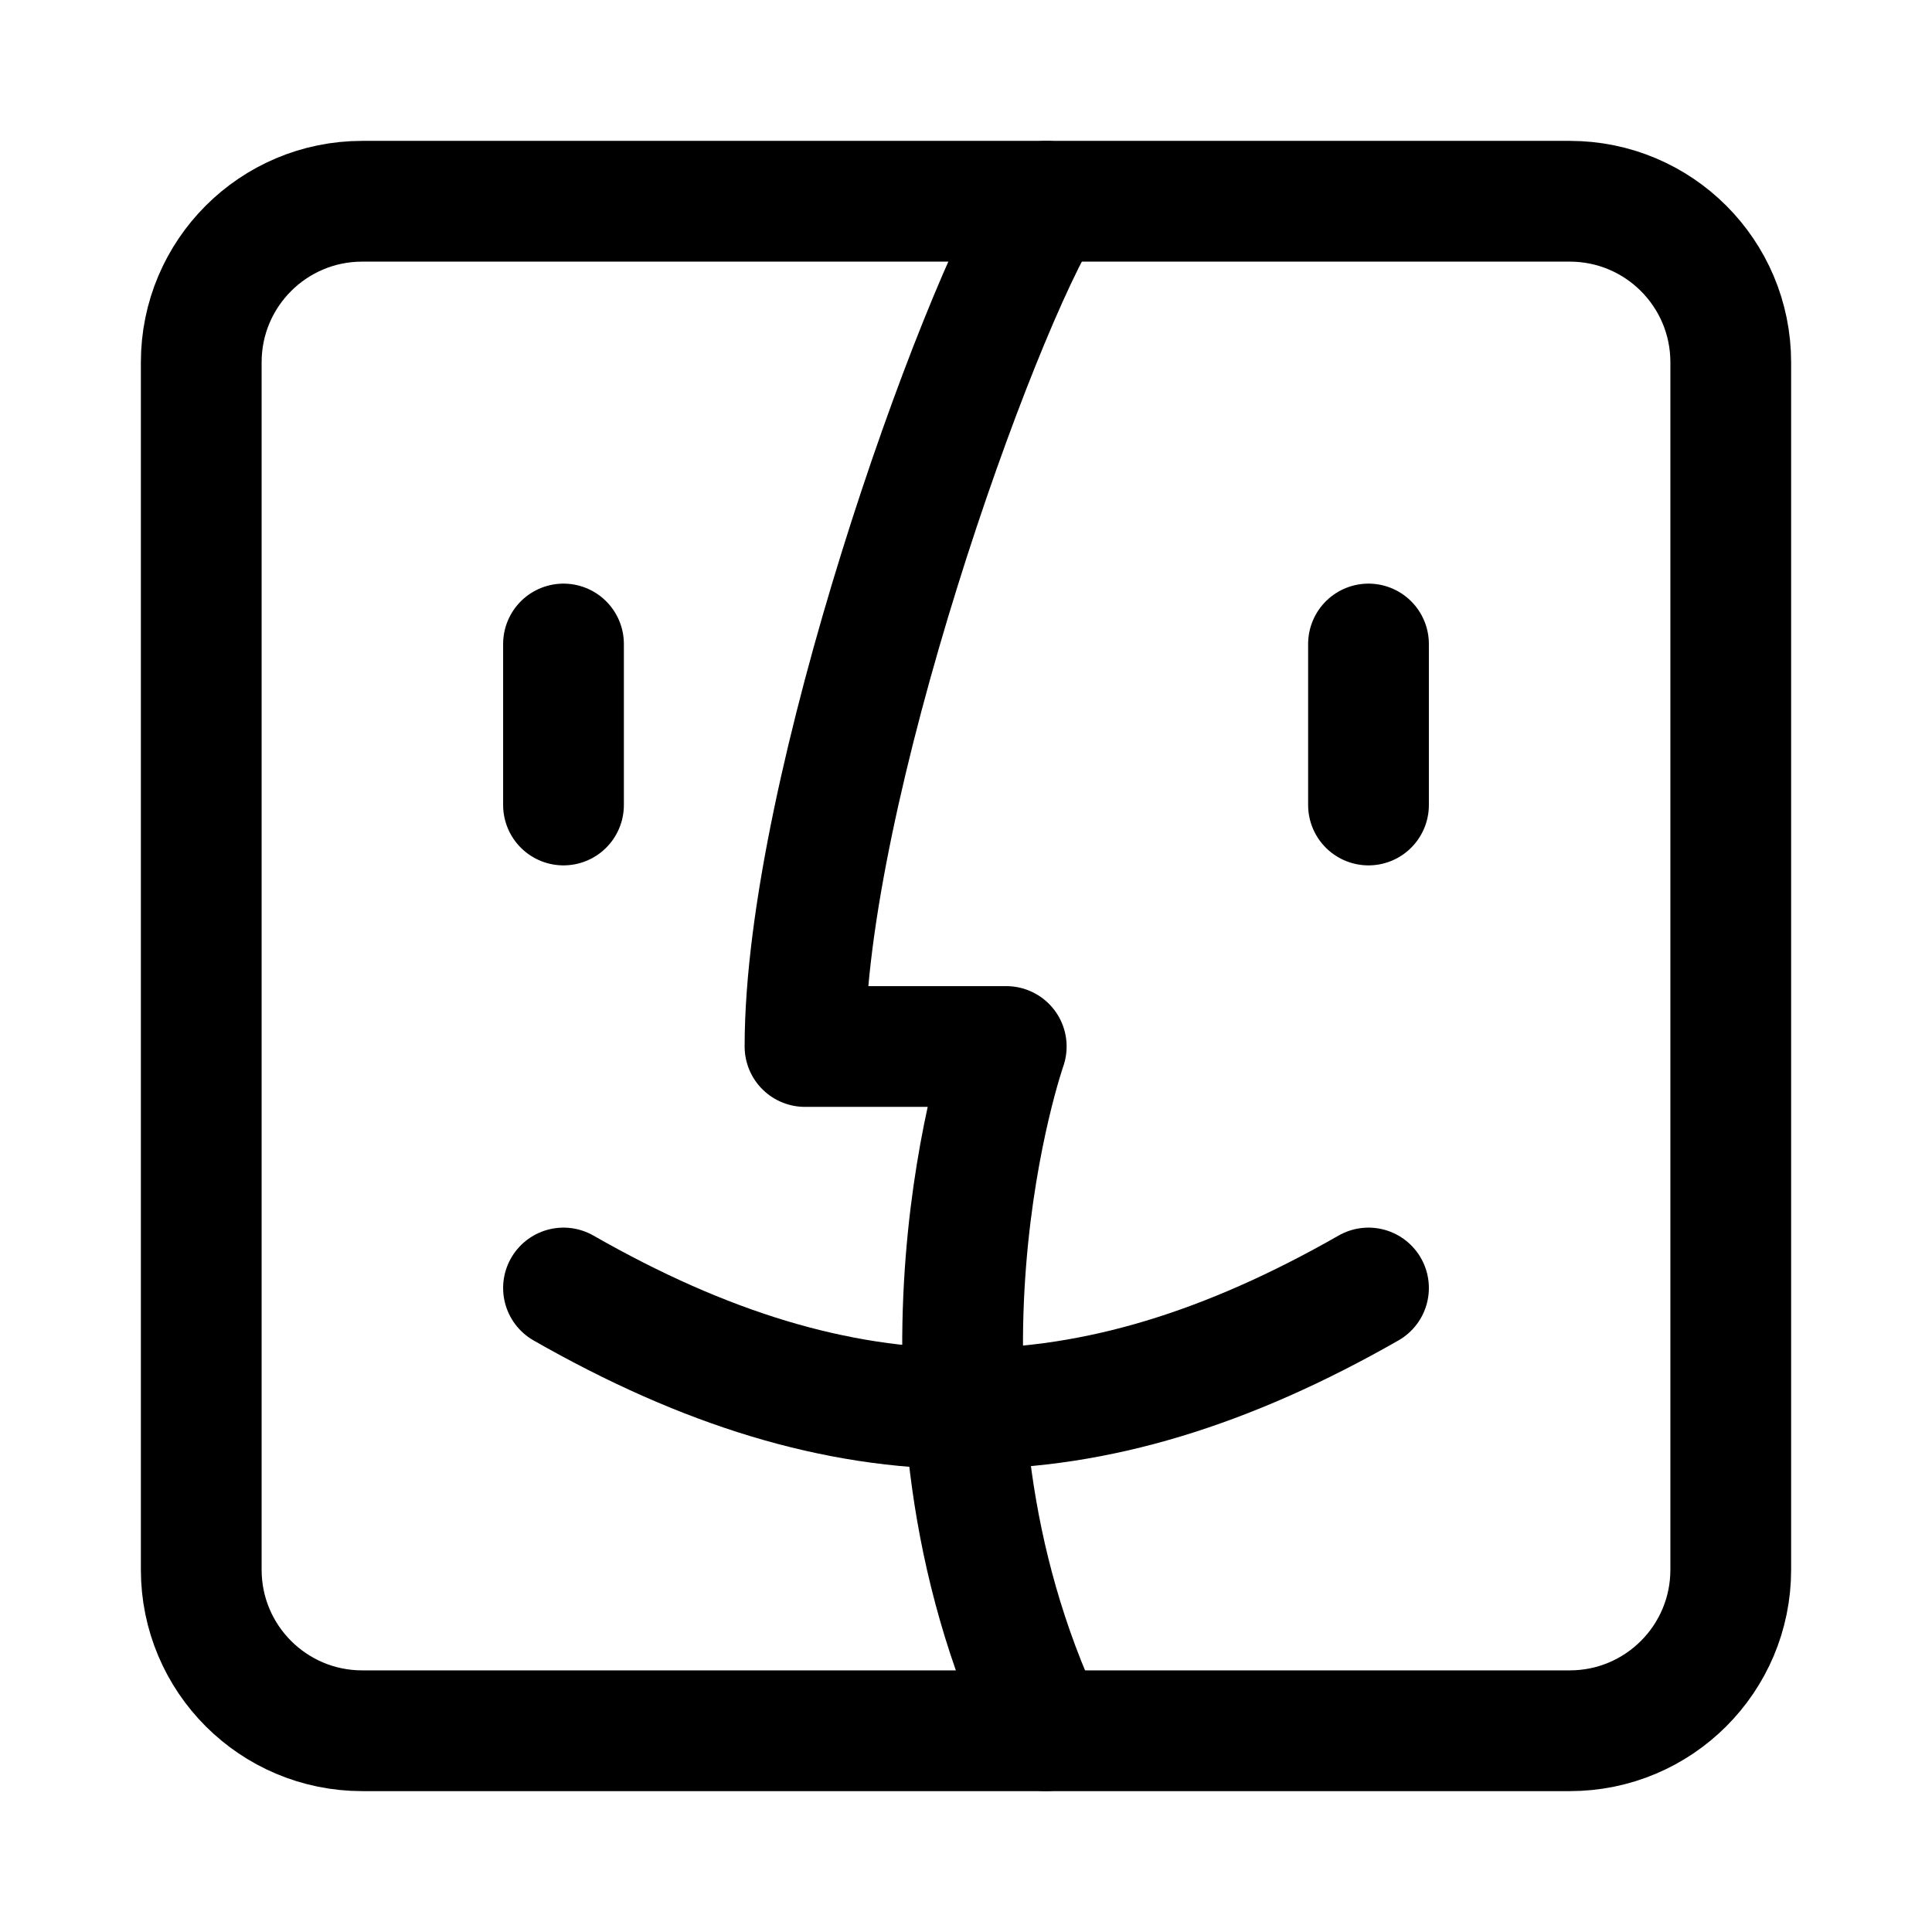 <svg width="24" height="24" viewBox="0 0 24 24" fill="none" xmlns="http://www.w3.org/2000/svg">
    <path d="M21.5 4.5V19.5C21.5 20.605 20.605 21.5 19.5 21.5H4.5C3.395 21.5 2.5 20.605 2.5 19.5V4.5C2.5 3.395 3.395 2.5 4.5 2.5H19.5C20.605 2.5 21.5 3.395 21.5 4.5Z" stroke="currentColor" stroke-width="1.5" stroke-linecap="round" stroke-linejoin="round"/>
    <path d="M7 8V10" stroke="currentColor" stroke-width="1.5" stroke-linecap="round" stroke-linejoin="round"/>
    <path d="M17 8V10" stroke="currentColor" stroke-width="1.5" stroke-linecap="round" stroke-linejoin="round"/>
    <path d="M7 16C10.5 18 13.5 18 17 16" stroke="currentColor" stroke-width="1.5" stroke-linecap="round" stroke-linejoin="round"/>
    <path d="M13 2.5C12.134 3.857 10 9.833 10 13H12.5C12.5 13 11 17.278 12.99 21.5" stroke="currentColor" stroke-width="1.5" stroke-linecap="round" stroke-linejoin="round"/>
</svg>
